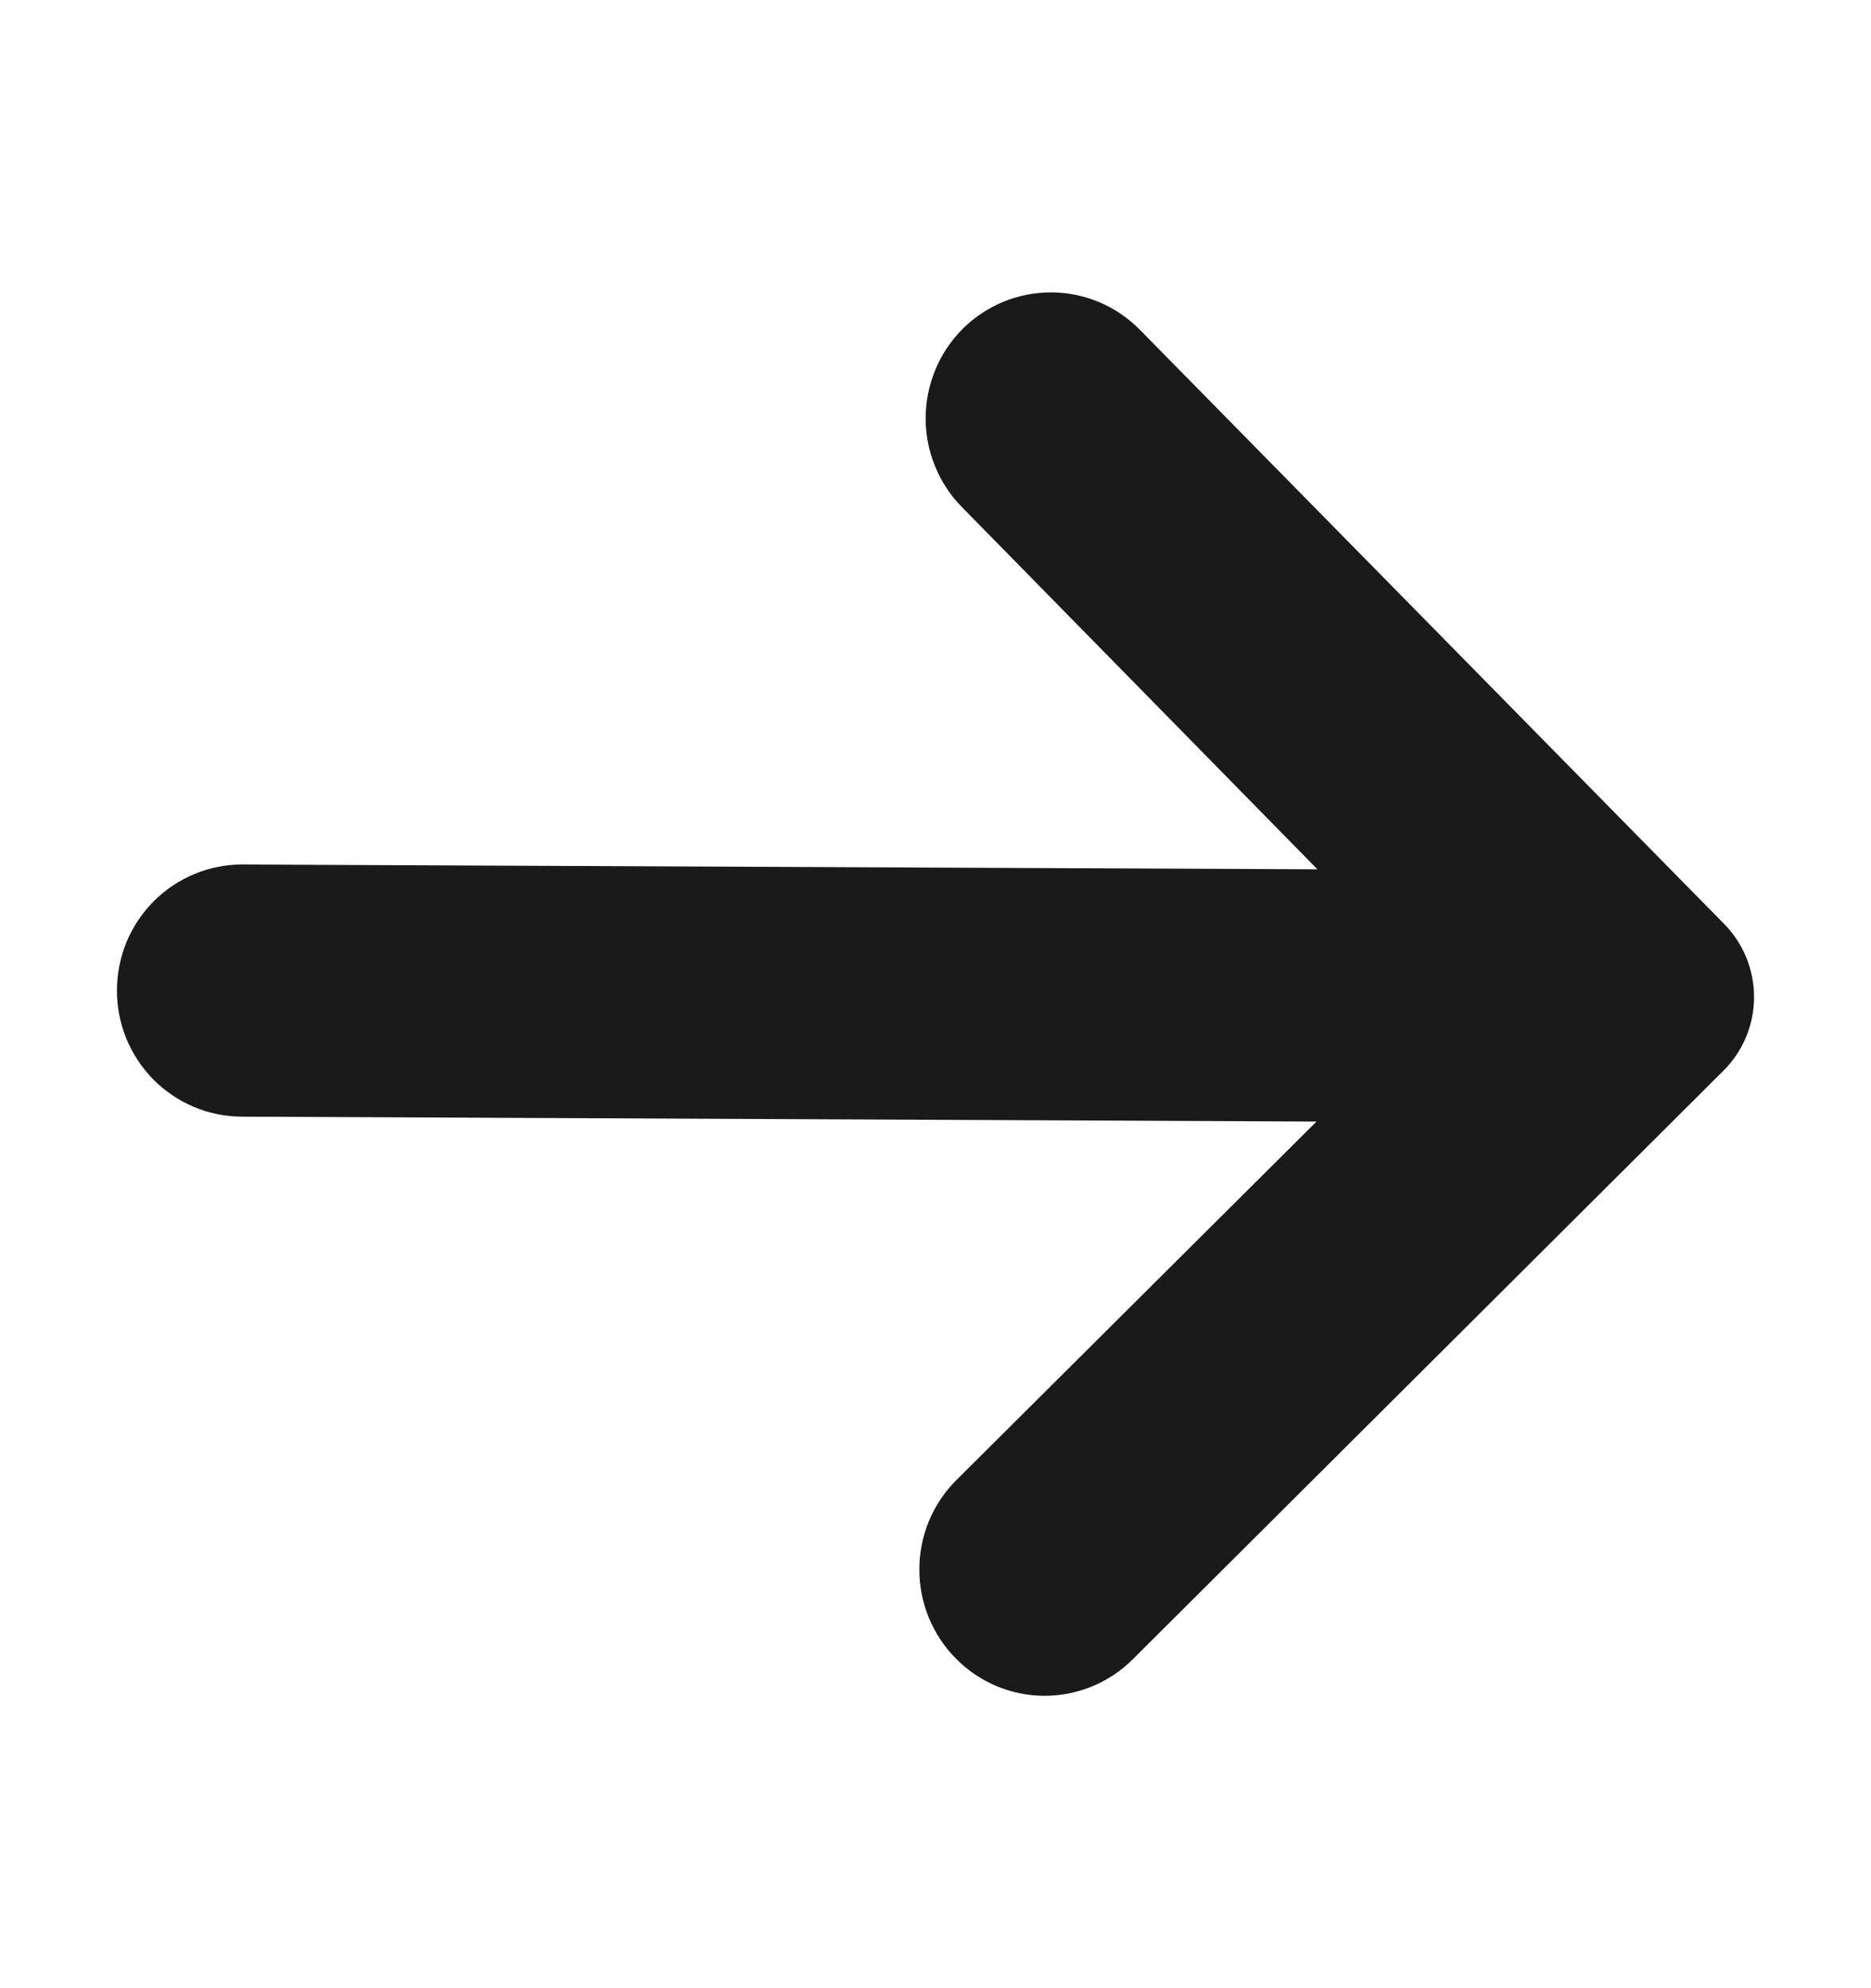 <svg width="16" height="17" viewBox="0 0 16 17" fill="none" xmlns="http://www.w3.org/2000/svg" class="right-arrow"><path fill-rule="evenodd" clip-rule="evenodd" d="M8.178 12.656L11.258 9.59L2.066 9.548C1.925 9.547 1.786 9.519 1.656 9.464C1.527 9.409 1.409 9.329 1.31 9.229C1.211 9.128 1.133 9.009 1.079 8.877C1.026 8.746 0.999 8.606 1 8.464C1.001 8.323 1.029 8.183 1.083 8.052C1.138 7.922 1.217 7.803 1.317 7.704C1.417 7.604 1.536 7.525 1.666 7.472C1.796 7.418 1.935 7.391 2.076 7.392L11.266 7.433L8.226 4.336C8.127 4.236 8.049 4.117 7.996 3.986C7.942 3.855 7.915 3.715 7.916 3.573C7.916 3.431 7.945 3.291 7.999 3.161C8.053 3.03 8.133 2.912 8.232 2.812C8.434 2.611 8.707 2.499 8.991 2.5C9.275 2.501 9.547 2.616 9.747 2.819L14.746 7.902C14.91 8.069 15.001 8.295 15 8.53C14.999 8.764 14.905 8.989 14.739 9.154L9.687 14.188C9.485 14.389 9.213 14.501 8.929 14.5C8.645 14.499 8.373 14.384 8.174 14.181C8.074 14.081 7.996 13.961 7.942 13.83C7.889 13.699 7.861 13.559 7.862 13.418C7.862 13.276 7.89 13.136 7.944 13.005C7.999 12.874 8.078 12.755 8.178 12.656Z" fill="#1A1A1A"></path></svg>